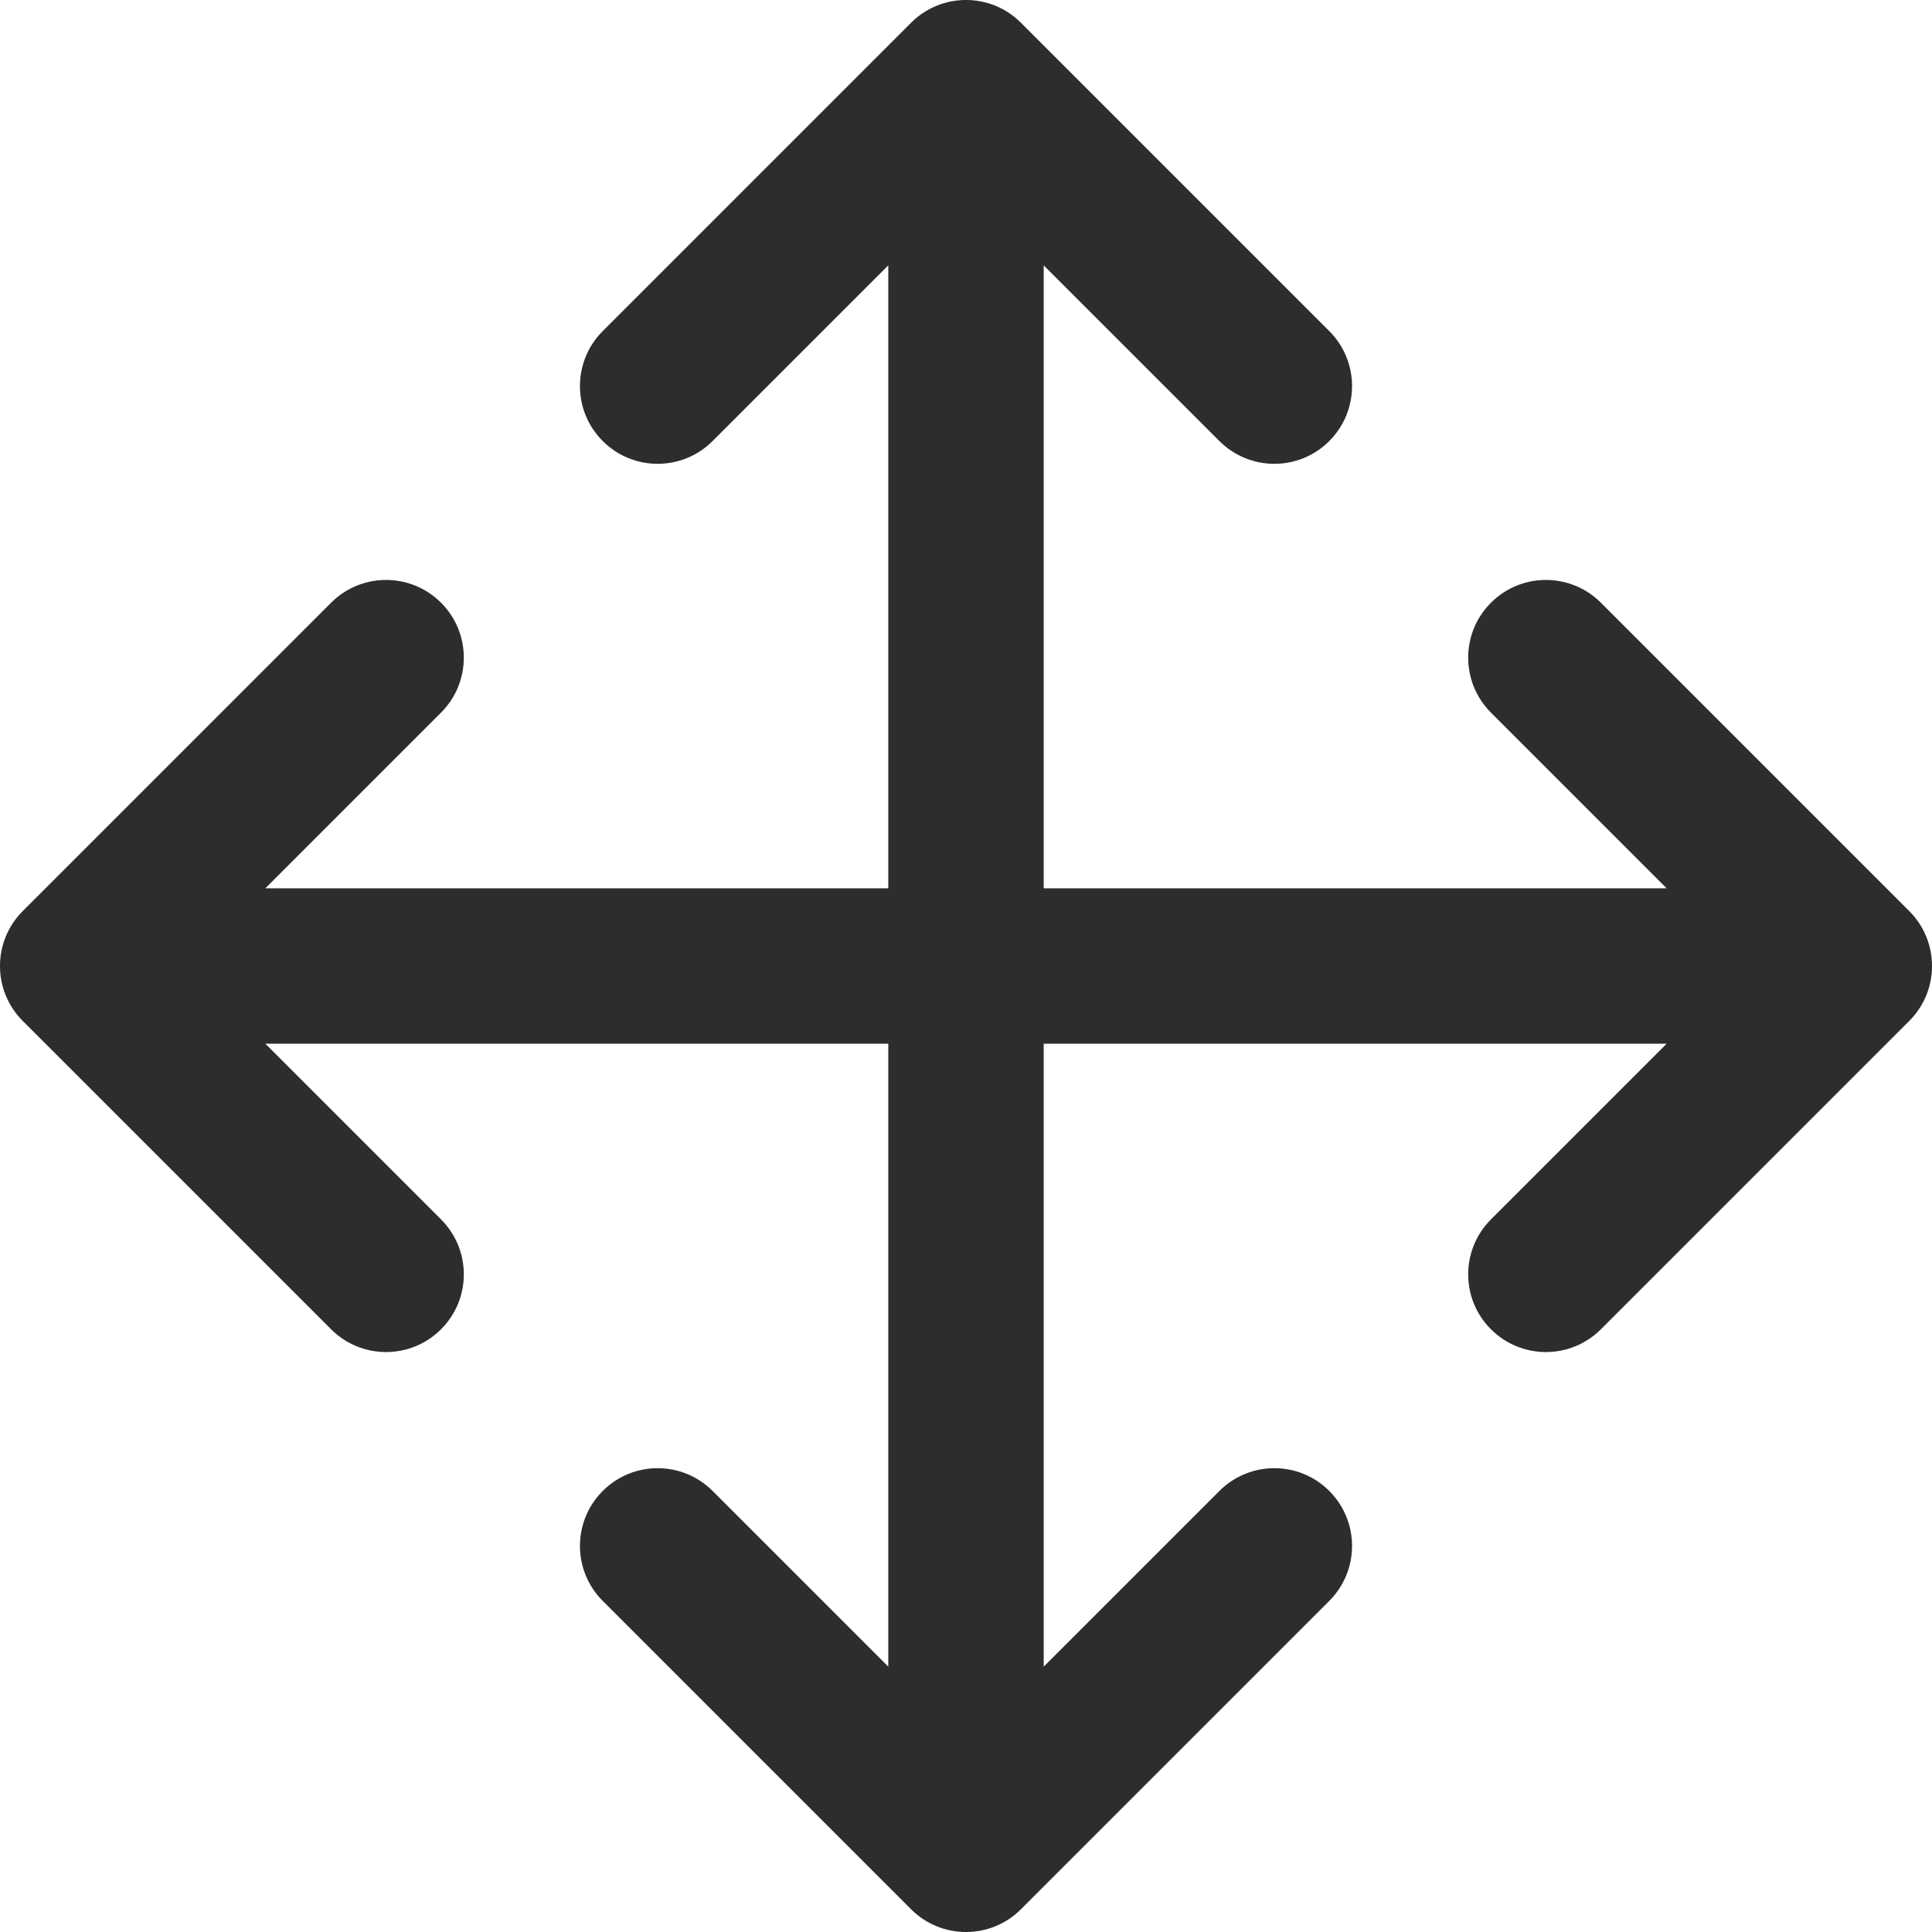 <svg width="32" height="32" viewBox="0 0 32 32" fill="none" xmlns="http://www.w3.org/2000/svg">
<g clip-path="url(#clip0_917_91)">
<path fill-rule="evenodd" clip-rule="evenodd" d="M15.432 0.72C15.746 0.406 16.254 0.406 16.567 0.72L21.675 5.827C21.988 6.14 21.988 6.649 21.675 6.962C21.361 7.275 20.853 7.275 20.54 6.962L16.802 3.225V15.197H28.775L25.038 11.46C24.725 11.147 24.725 10.639 25.038 10.325C25.352 10.012 25.86 10.012 26.173 10.325L31.28 15.432C31.593 15.746 31.593 16.254 31.28 16.567L26.173 21.675C25.86 21.988 25.352 21.988 25.038 21.675C24.725 21.361 24.725 20.853 25.038 20.54L28.775 16.802H16.802V28.775L20.54 25.038C20.853 24.725 21.361 24.725 21.675 25.038C21.988 25.352 21.988 25.86 21.675 26.173L16.567 31.28C16.254 31.593 15.746 31.593 15.432 31.28L10.325 26.173C10.012 25.86 10.012 25.352 10.325 25.038C10.639 24.725 11.147 24.725 11.46 25.038L15.197 28.775V16.802H3.225L6.962 20.54C7.275 20.853 7.275 21.361 6.962 21.675C6.649 21.988 6.14 21.988 5.827 21.675L0.72 16.567C0.406 16.254 0.406 15.746 0.72 15.432L5.827 10.325C6.14 10.012 6.649 10.012 6.962 10.325C7.275 10.639 7.275 11.147 6.962 11.46L3.225 15.197H15.197V3.225L11.46 6.962C11.147 7.275 10.639 7.275 10.325 6.962C10.012 6.649 10.012 6.14 10.325 5.827L15.432 0.72Z" fill="#2D2D2F"/>
<path fill-rule="evenodd" clip-rule="evenodd" d="M15.09 0.377C15.592 -0.126 16.408 -0.126 16.91 0.377L22.017 5.484C22.52 5.987 22.52 6.802 22.017 7.305C21.515 7.808 20.7 7.808 20.197 7.305L17.287 4.395V14.713H27.605L24.695 11.803C24.192 11.3 24.192 10.485 24.695 9.983C25.198 9.48 26.013 9.48 26.516 9.983L31.623 15.09C32.126 15.592 32.126 16.408 31.623 16.91L26.516 22.017C26.013 22.52 25.198 22.52 24.695 22.017C24.192 21.515 24.192 20.7 24.695 20.197L27.605 17.287H17.287V27.605L20.197 24.695C20.7 24.192 21.515 24.192 22.017 24.695C22.52 25.198 22.52 26.013 22.017 26.516L16.91 31.623C16.408 32.126 15.592 32.126 15.09 31.623L9.983 26.516C9.48 26.013 9.48 25.198 9.983 24.695C10.485 24.192 11.3 24.192 11.803 24.695L14.713 27.605V17.287H4.395L7.305 20.197C7.808 20.7 7.808 21.515 7.305 22.017C6.802 22.52 5.987 22.52 5.484 22.017L0.377 16.91C-0.126 16.408 -0.126 15.592 0.377 15.09L5.484 9.983C5.987 9.48 6.802 9.48 7.305 9.983C7.808 10.485 7.808 11.3 7.305 11.803L4.395 14.713H14.713V4.395L11.803 7.305C11.3 7.808 10.485 7.808 9.983 7.305C9.48 6.802 9.48 5.987 9.983 5.484L15.09 0.377ZM16.225 1.063C16.101 0.939 15.899 0.939 15.775 1.063L10.668 6.17C10.544 6.294 10.544 6.495 10.668 6.619C10.792 6.743 10.993 6.743 11.117 6.619L14.855 2.882C14.993 2.743 15.202 2.702 15.383 2.777C15.564 2.852 15.682 3.029 15.682 3.225V15.197C15.682 15.465 15.465 15.682 15.197 15.682H3.225C3.029 15.682 2.852 15.564 2.777 15.383C2.702 15.202 2.743 14.993 2.882 14.855L6.619 11.117C6.743 10.993 6.743 10.792 6.619 10.668C6.495 10.544 6.294 10.544 6.17 10.668L1.063 15.775C0.939 15.899 0.939 16.101 1.063 16.225L6.17 21.332C6.294 21.456 6.495 21.456 6.619 21.332C6.743 21.208 6.743 21.007 6.619 20.883L2.882 17.145C2.743 17.007 2.702 16.798 2.777 16.617C2.852 16.436 3.029 16.318 3.225 16.318H15.197C15.465 16.318 15.682 16.535 15.682 16.802V28.775C15.682 28.971 15.564 29.148 15.383 29.223C15.202 29.298 14.993 29.257 14.855 29.118L11.117 25.381C10.993 25.257 10.792 25.257 10.668 25.381C10.544 25.505 10.544 25.706 10.668 25.83L15.775 30.937C15.899 31.061 16.101 31.061 16.225 30.937L21.332 25.83C21.456 25.706 21.456 25.505 21.332 25.381C21.208 25.257 21.007 25.257 20.883 25.381L17.145 29.118C17.007 29.257 16.798 29.298 16.617 29.223C16.436 29.148 16.318 28.971 16.318 28.775V16.802C16.318 16.535 16.535 16.318 16.802 16.318H28.775C28.971 16.318 29.148 16.436 29.223 16.617C29.298 16.798 29.257 17.007 29.118 17.145L25.381 20.883C25.257 21.007 25.257 21.208 25.381 21.332C25.505 21.456 25.706 21.456 25.83 21.332L30.937 16.225C31.061 16.101 31.061 15.899 30.937 15.775L25.83 10.668C25.706 10.544 25.505 10.544 25.381 10.668C25.257 10.792 25.257 10.993 25.381 11.117L29.118 14.855C29.257 14.993 29.298 15.202 29.223 15.383C29.148 15.564 28.971 15.682 28.775 15.682H16.802C16.535 15.682 16.318 15.465 16.318 15.197V3.225C16.318 3.029 16.436 2.852 16.617 2.777C16.798 2.702 17.007 2.743 17.145 2.882L20.883 6.619C21.007 6.743 21.208 6.743 21.332 6.619C21.456 6.495 21.456 6.294 21.332 6.17L16.225 1.063Z" fill="#2D2D2F"/>
</g>
<defs>
<clipPath id="clip0_917_91">
<rect width="32" height="32" fill="white"/>
</clipPath>
</defs>
</svg>
